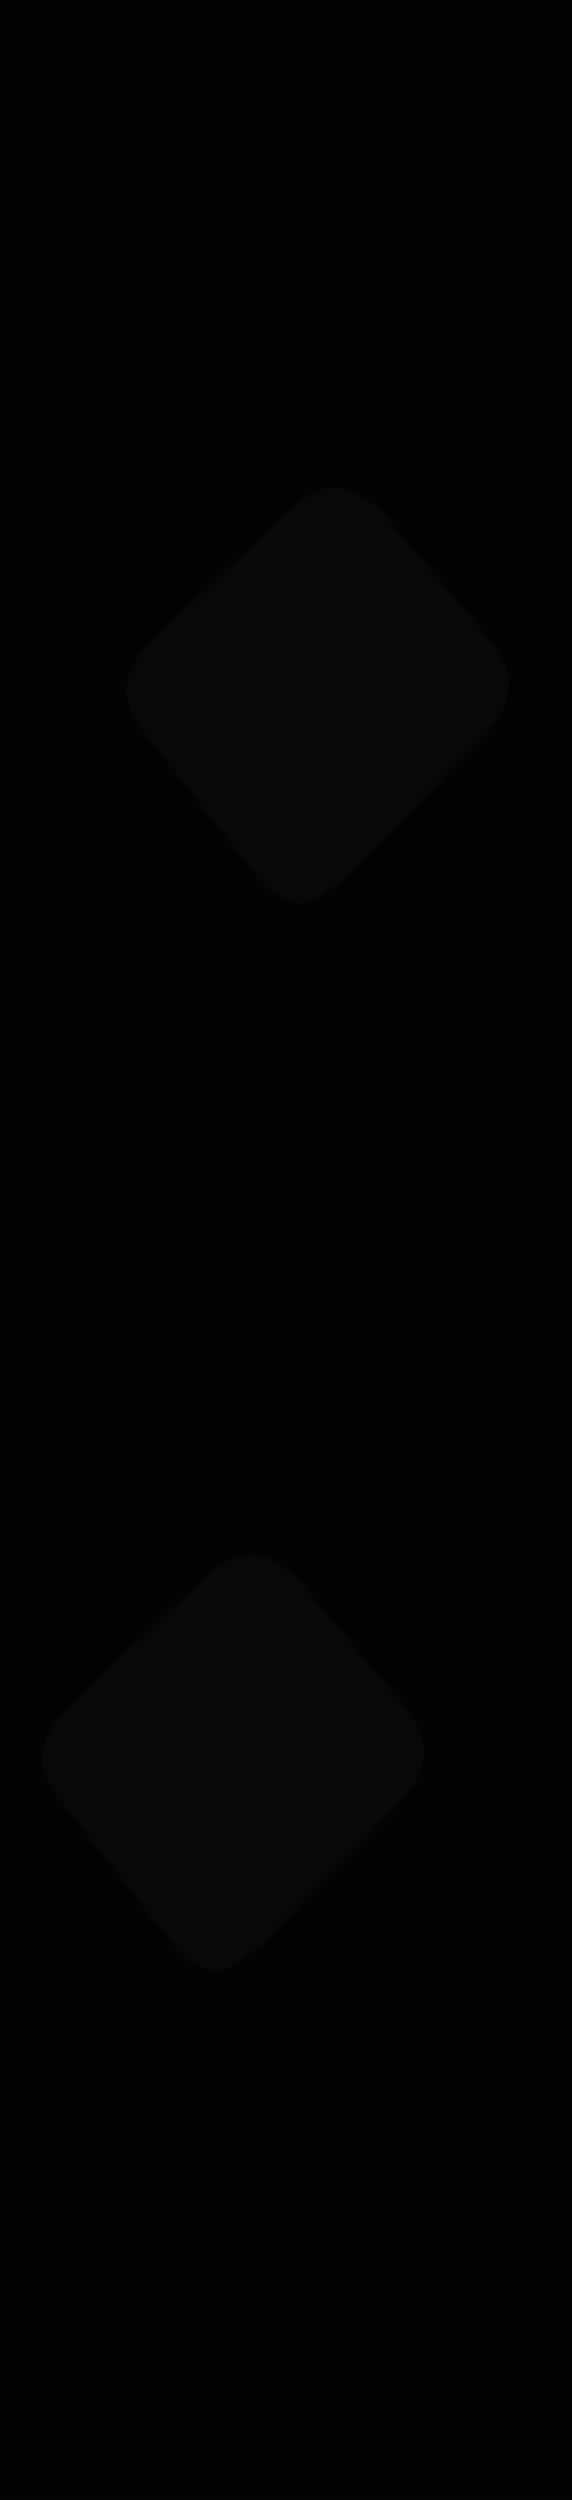 <?xml version="1.0" encoding="UTF-8" standalone="no"?>
<!--
 Copyright (c) 2018 Leonardo Pessoa
 https://lmpessoa.com
 
 Licensed under the Leeow Open Source License, Version 1.0 (the "License"); you may not
 use this file except in compliance with the License. You may obtain a copy of the 
 License at:
 
 https://www.leeow.io/licences/1.0
 
 UNLESS REQUIRED BY APPLICABLE LAW OR AGREED TO IN WRITING, SOFTWARE DISTRIBUTED UNDER
 THE LICENSE IS DISTRIBUTED ON AN "AS IS" BASIS, WITHOUT WARRANTIES OR CONDITIONS OF
 ANY KIND, EITHER EXPRESS OR IMPLIED. See the License for the specific language
 governing permissions and limitations under the License.
-->
<svg
   xmlns:dc="http://purl.org/dc/elements/1.1/"
   xmlns:cc="http://creativecommons.org/ns#"
   xmlns:rdf="http://www.w3.org/1999/02/22-rdf-syntax-ns#"
   xmlns:svg="http://www.w3.org/2000/svg"
   xmlns="http://www.w3.org/2000/svg"
   xmlns:sodipodi="http://sodipodi.sourceforge.net/DTD/sodipodi-0.dtd"
   xmlns:inkscape="http://www.inkscape.org/namespaces/inkscape"
   viewBox="0 0 27 118"
   version="1.1"
   id="svg909"
   sodipodi:docname="colon_blank.svg"
   inkscape:version="0.92.3 (2405546, 2018-03-11)"
   width="27"
   height="118">
  <rect x="0" y="0" width="27" height="118" fill="#808080" stroke="none"/>
  <defs
     id="defs913" />
  <sodipodi:namedview
     pagecolor="#ffffff"
     bordercolor="#666666"
     borderopacity="1"
     objecttolerance="10"
     gridtolerance="10"
     guidetolerance="10"
     inkscape:pageopacity="0"
     inkscape:pageshadow="2"
     inkscape:window-width="1920"
     inkscape:window-height="960"
     id="namedview911"
     showgrid="false"
     inkscape:zoom="2.8284271"
     inkscape:cx="142.61603"
     inkscape:cy="70.11379"
     inkscape:window-x="0"
     inkscape:window-y="27"
     inkscape:window-maximized="1"
     inkscape:current-layer="svg909"
     units="px" />
  <rect
     style="opacity:1;fill:#000000;fill-opacity:0.977;fill-rule:nonzero;stroke:none;stroke-width:0.584;stroke-linejoin:round;stroke-miterlimit:4;stroke-dasharray:none;stroke-dashoffset:0;stroke-opacity:1"
     id="rect1625"
     width="27"
     height="118"
     x="0"
     y="-0"
     inkscape:label="bg" />
  <path
     style="font-style:normal;font-variant:normal;font-weight:normal;font-stretch:normal;font-size:medium;line-height:125%;font-family:'alarm clock';-inkscape-font-specification:'alarm clock, Normal';font-variant-ligatures:normal;font-variant-caps:normal;font-variant-numeric:normal;font-feature-settings:normal;text-align:start;letter-spacing:0px;word-spacing:0px;writing-mode:lr-tb;text-anchor:start;opacity:0.02;fill:#ffffff;fill-opacity:1;stroke:none;stroke-width:1.39px;stroke-linecap:butt;stroke-linejoin:miter;stroke-opacity:1"
     inkscape:connector-curvature="0"
     id="path1533"
     d="m 3.339,80.497 6.392,-6.106 q 1.161,-1.018 2.17,-1.018 0.937,0 2.142,1.163 l 5.27,6.251 q 0.773,1.163 0.698,2.108 -0.086,1.09 -1.187,2.253 l -6.27,6.397 Q 10.997,93 10.349,93 9.196,93 8.34,91.982 L 2.579,84.641 Q 1.933,83.696 2.008,82.751 2.094,81.66 3.339,80.497 Z M 7.321,30.124 13.713,24.018 Q 14.874,23 15.883,23 q 0.937,0 2.142,1.163 l 5.27,6.251 q 0.773,1.163 0.698,2.108 -0.086,1.09 -1.187,2.253 l -6.27,6.397 q -1.556,1.454 -2.205,1.454 -1.153,0 -2.009,-1.018 L 6.561,34.267 Q 5.916,33.322 5.99,32.377 6.076,31.287 7.321,30.124 Z"
     inkscape:label="sep" />
</svg>
